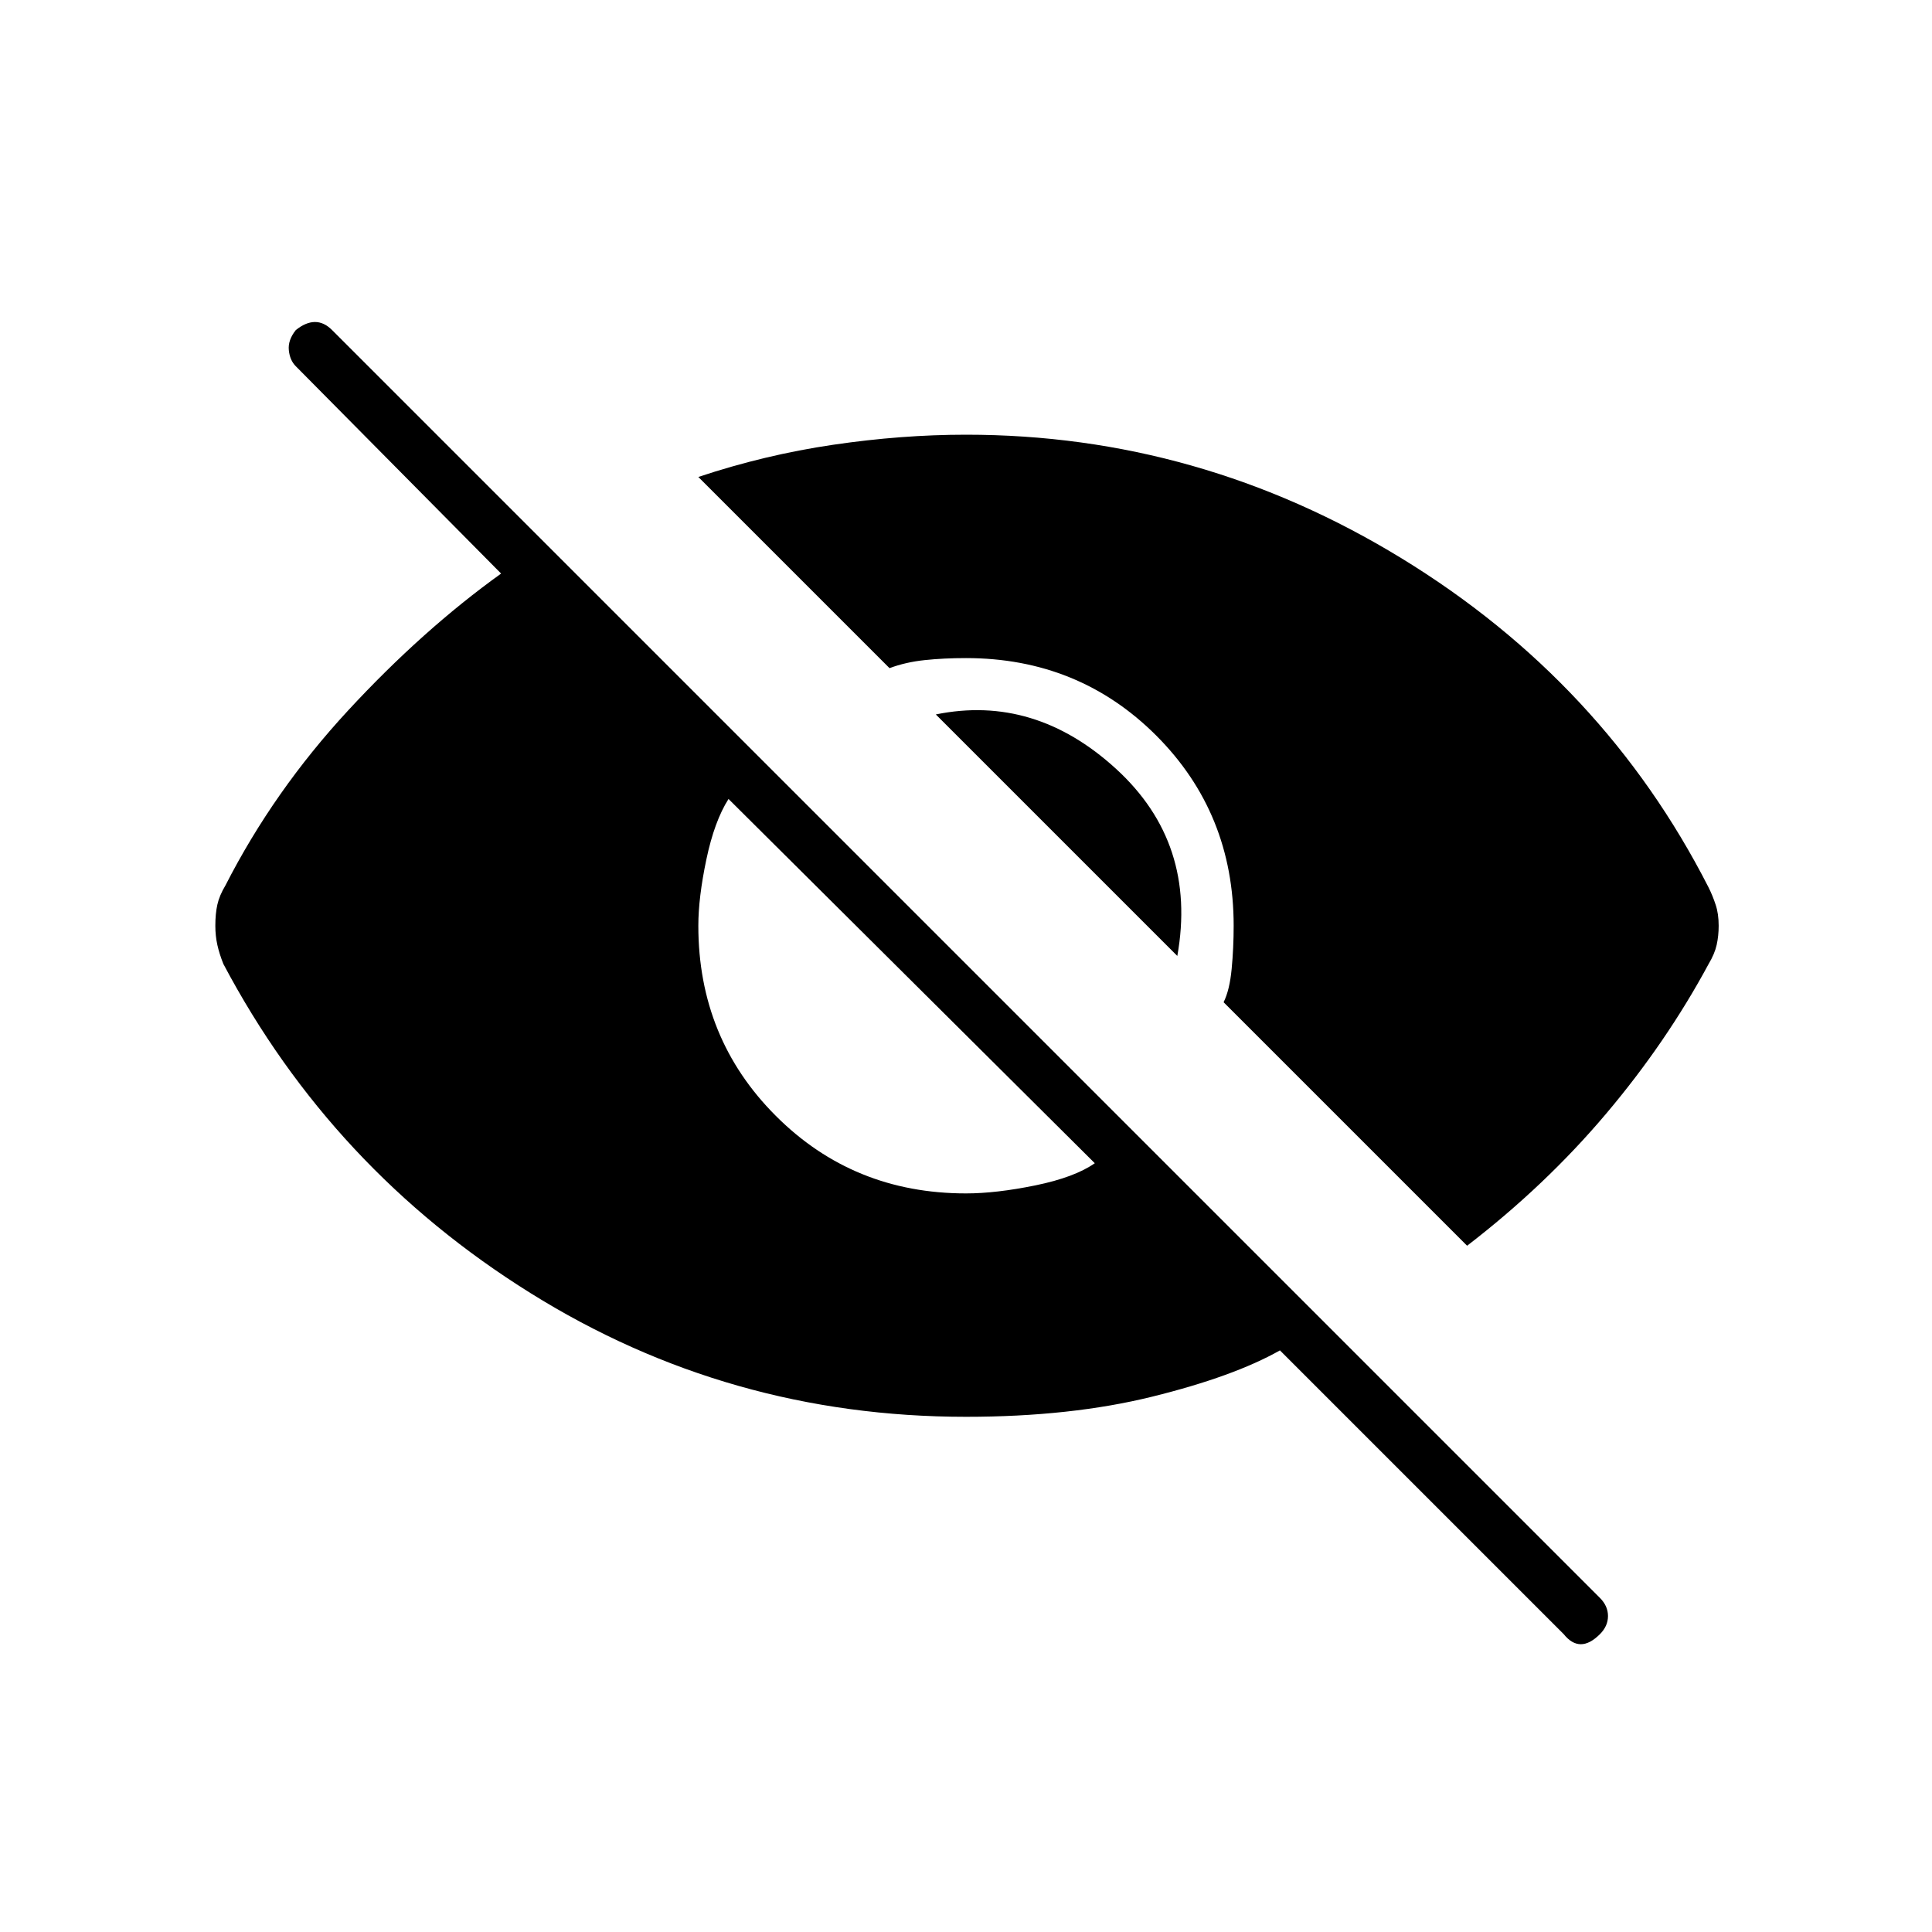 <svg xmlns="http://www.w3.org/2000/svg" height="24" width="24"><path d="M18.225 15.475 15.2 12.45Q15.275 12.3 15.3 12.037Q15.325 11.775 15.325 11.5Q15.325 10.1 14.363 9.137Q13.4 8.175 12 8.175Q11.725 8.175 11.488 8.2Q11.25 8.225 11.05 8.3L8.675 5.925Q9.5 5.65 10.35 5.525Q11.2 5.4 12 5.4Q14.9 5.4 17.413 6.937Q19.925 8.475 21.225 11.025Q21.275 11.125 21.312 11.238Q21.35 11.35 21.35 11.5Q21.35 11.625 21.325 11.738Q21.3 11.85 21.225 11.975Q20.7 12.95 19.95 13.837Q19.2 14.725 18.225 15.475ZM19.425 20.3 15.9 16.775Q15.325 17.1 14.312 17.35Q13.3 17.6 12 17.6Q9.05 17.6 6.588 16.062Q4.125 14.525 2.775 11.975Q2.725 11.85 2.7 11.738Q2.675 11.625 2.675 11.5Q2.675 11.35 2.7 11.238Q2.725 11.125 2.8 11Q3.4 9.825 4.325 8.825Q5.25 7.825 6.225 7.125L3.675 4.55Q3.6 4.475 3.588 4.35Q3.575 4.225 3.675 4.1Q3.8 4 3.913 4Q4.025 4 4.125 4.1L19.875 19.85Q19.975 19.95 19.975 20.075Q19.975 20.2 19.875 20.3Q19.75 20.425 19.638 20.425Q19.525 20.425 19.425 20.3ZM12 14.825Q12.375 14.825 12.863 14.725Q13.35 14.625 13.6 14.45L9.05 9.925Q8.875 10.2 8.775 10.675Q8.675 11.15 8.675 11.5Q8.675 12.9 9.638 13.862Q10.6 14.825 12 14.825ZM14.625 11.875 11.625 8.875Q12.85 8.625 13.863 9.55Q14.875 10.475 14.625 11.875Z"/></svg>